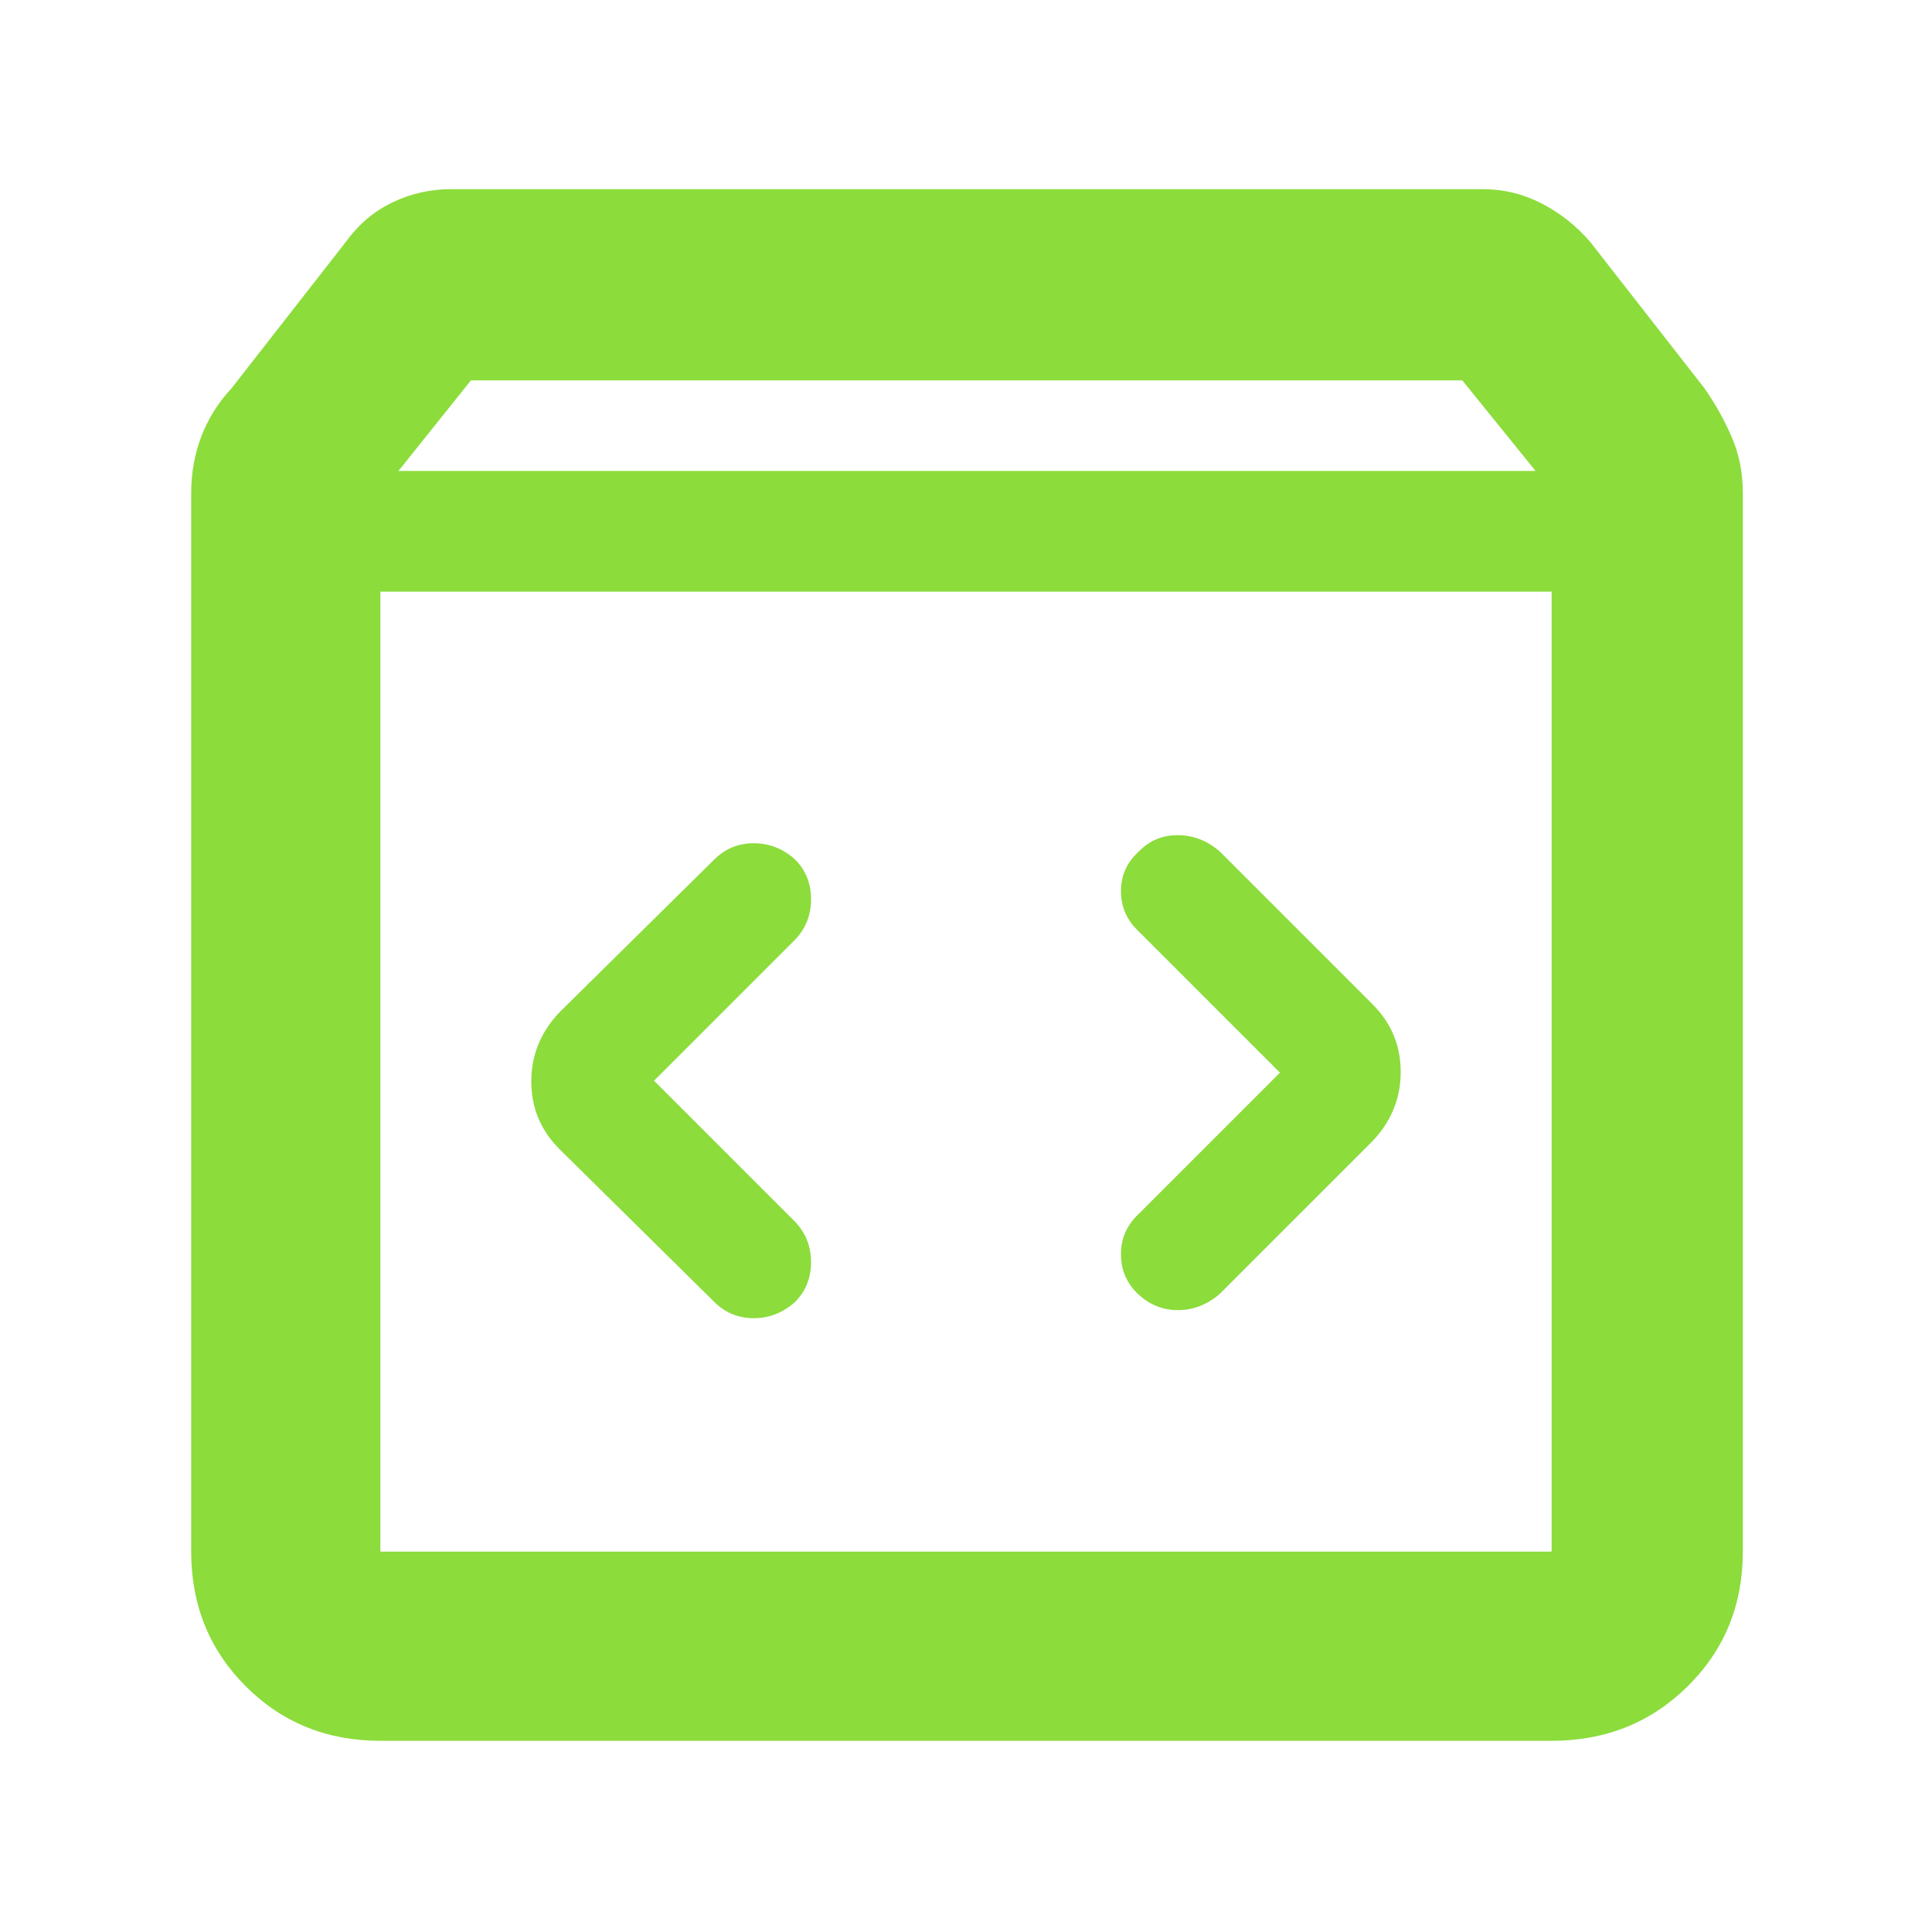 <svg height="48" viewBox="0 -960 960 960" width="48" xmlns="http://www.w3.org/2000/svg"><path fill="rgb(140, 220, 60)" d="m189-95q-39.8 0-66.9-27.1-27.1-27.1-27.1-66.9v-526q0-14.8 5-28.02 5-13.22 15-23.98l57-73q9.46-13 23.15-19.5 13.7-6.5 28.85-6.5h513q15.15 0 28.85 7 13.69 7 24.15 19l57 73q8 11.53 13.5 24.2t5.5 27.8v526q0 39.8-27.39 66.9-27.4 27.1-67.61 27.1zm9-631h565l-36.41-45h-492.59zm-9 537h582v-477h-582zm447-238-70 70q-9 8.35-9 20.17 0 11.83 8.5 19.83 8.5 8 19.83 8 11.32 0 20.67-8l76-76q14-14.73 14-34.36 0-19.64-14-33.64l-76-76q-9.35-8-20.8-8-11.46 0-19.2 8-9 8-9 19.83 0 11.82 9 20.17zm-311 4 70-70q8-8.35 8-20.17 0-11.83-8-19.83-9-8-20.46-8-11.45 0-19.54 8l-77 76q-14 14.73-14 34.36 0 19.64 14 33.64l77 76q8.09 8 19.54 8 11.46 0 20.46-8 8-8 8-19.83 0-11.82-8-20.17zm-136 234v-477z"/></svg>
